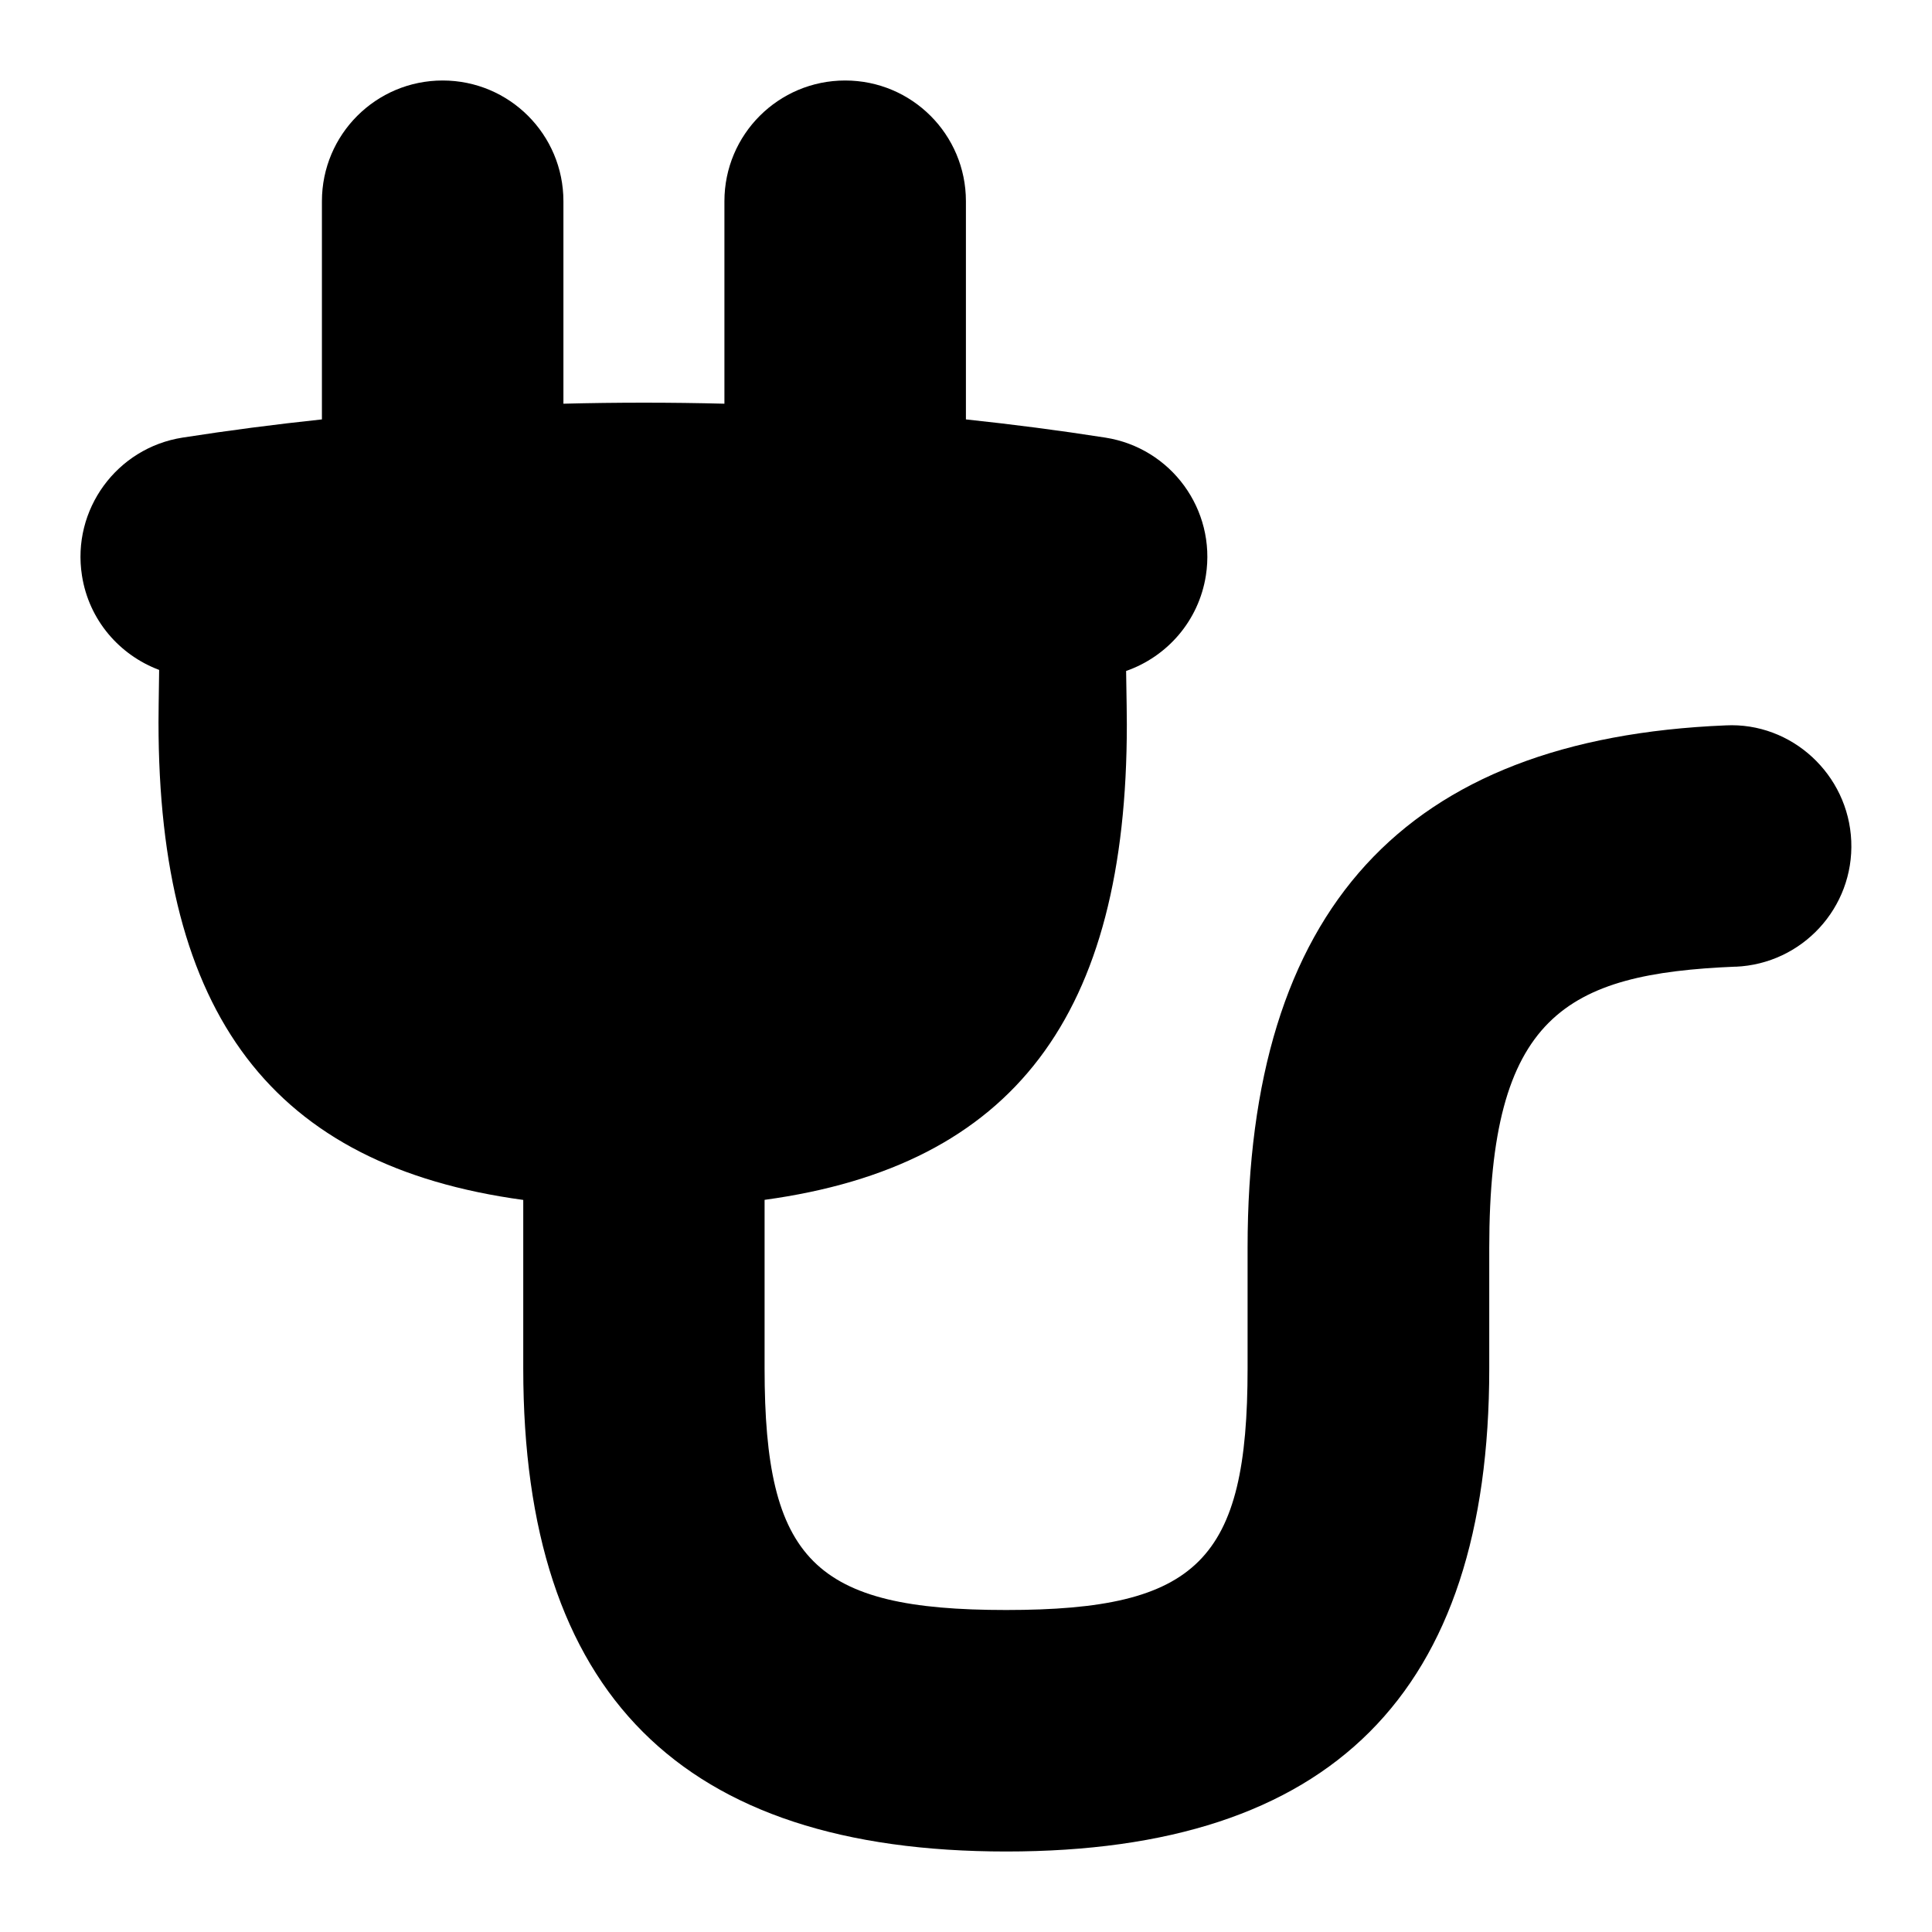 <svg id="Layer_1" viewBox="0 0 24 24" xmlns="http://www.w3.org/2000/svg" data-name="Layer 1"><path d="m21.562 12.008c-2.118.087-3.062.612-3.062 3.492v1.5c0 4.038-1.962 6-6 6s-6-1.962-6-6v-2.094c-3.12-.425-4.531-2.304-4.531-5.937 0-.063.003-.337.008-.647-.491-.184-.873-.618-.959-1.173-.128-.818.432-1.585 1.25-1.713.57-.089 1.148-.164 1.731-.226v-2.71c0-.829.671-1.5 1.5-1.5s1.5.671 1.5 1.5v2.515c.666-.017 1.334-.017 2 0v-2.515c0-.829.671-1.5 1.5-1.5s1.5.671 1.5 1.5v2.71c.584.062 1.162.137 1.731.226.819.128 1.378.895 1.25 1.713-.089.567-.484 1.009-.991 1.186.006.317.009.601.009.665 0 3.611-1.402 5.481-4.5 5.905v2.095c0 2.383.617 3 3 3s3-.617 3-3v-1.5c0-4.202 1.942-6.324 5.938-6.489.82-.042 1.526.609 1.561 1.437s-.609 1.526-1.437 1.561z"/></svg>